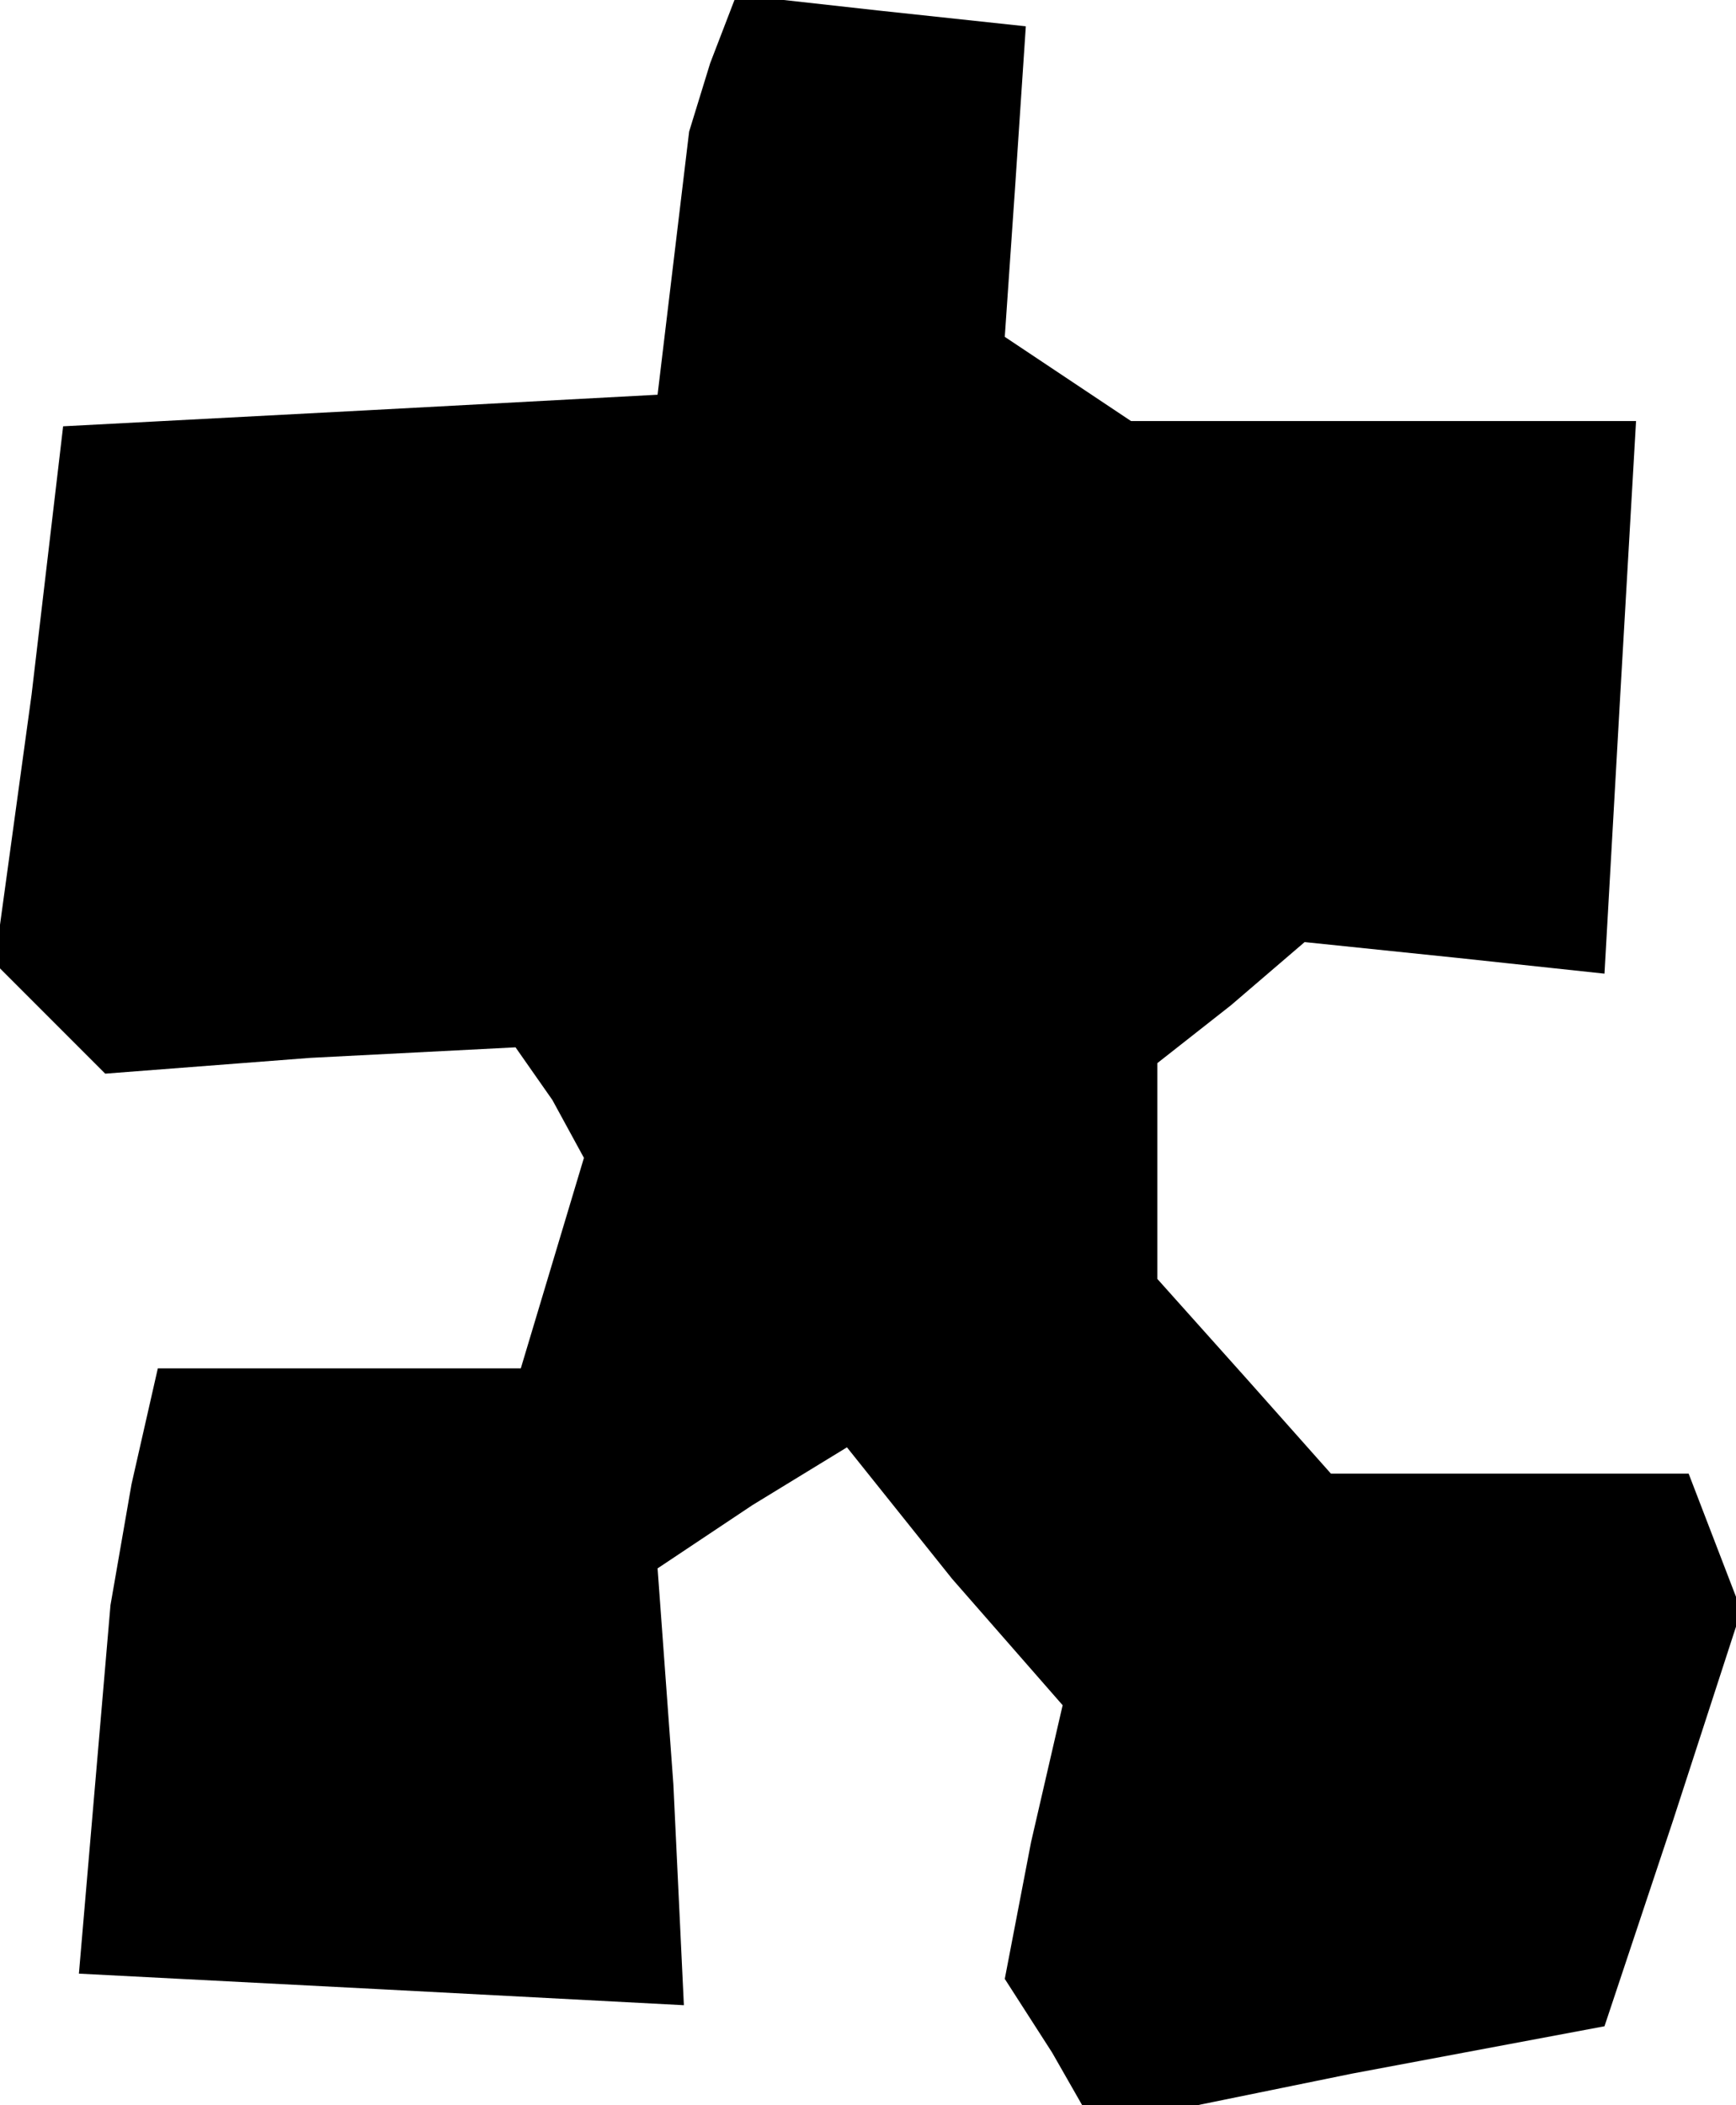 <?xml version="1.0" standalone="no"?>
<!DOCTYPE svg PUBLIC "-//W3C//DTD SVG 20010904//EN"
 "http://www.w3.org/TR/2001/REC-SVG-20010904/DTD/svg10.dtd">
<svg version="1.0" xmlns="http://www.w3.org/2000/svg"
 width="33pt" height="40pt" viewBox="0 0 33 40"
 preserveAspectRatio="xMidYMid meet">
<g transform="translate(0,40) scale(0.1,-0.1)"
fill="#000000" stroke="none">
<path d="M135 388 l-4 -13 -3 -25 -3 -25 -56 -3 -57 -3 -6 -51 -7 -51 11 -11
10 -10 39 3 39 2 7 -10 6 -11 -6 -20 -6 -20 -34 0 -35 0 -5 -22 -4 -23 -3 -35
-3 -35 58 -3 57 -3 -2 42 -3 41 18 12 18 11 20 -25 21 -24 -6 -26 -5 -26 9
-14 8 -14 49 10 48 9 13 39 13 40 -5 13 -5 13 -34 0 -34 0 -16 18 -17 19 0 20
0 21 14 11 14 12 29 -3 28 -3 3 53 3 52 -48 0 -48 0 -12 8 -12 8 2 29 2 30
-28 3 -27 3 -5 -13z"/>
</g>
</svg>
